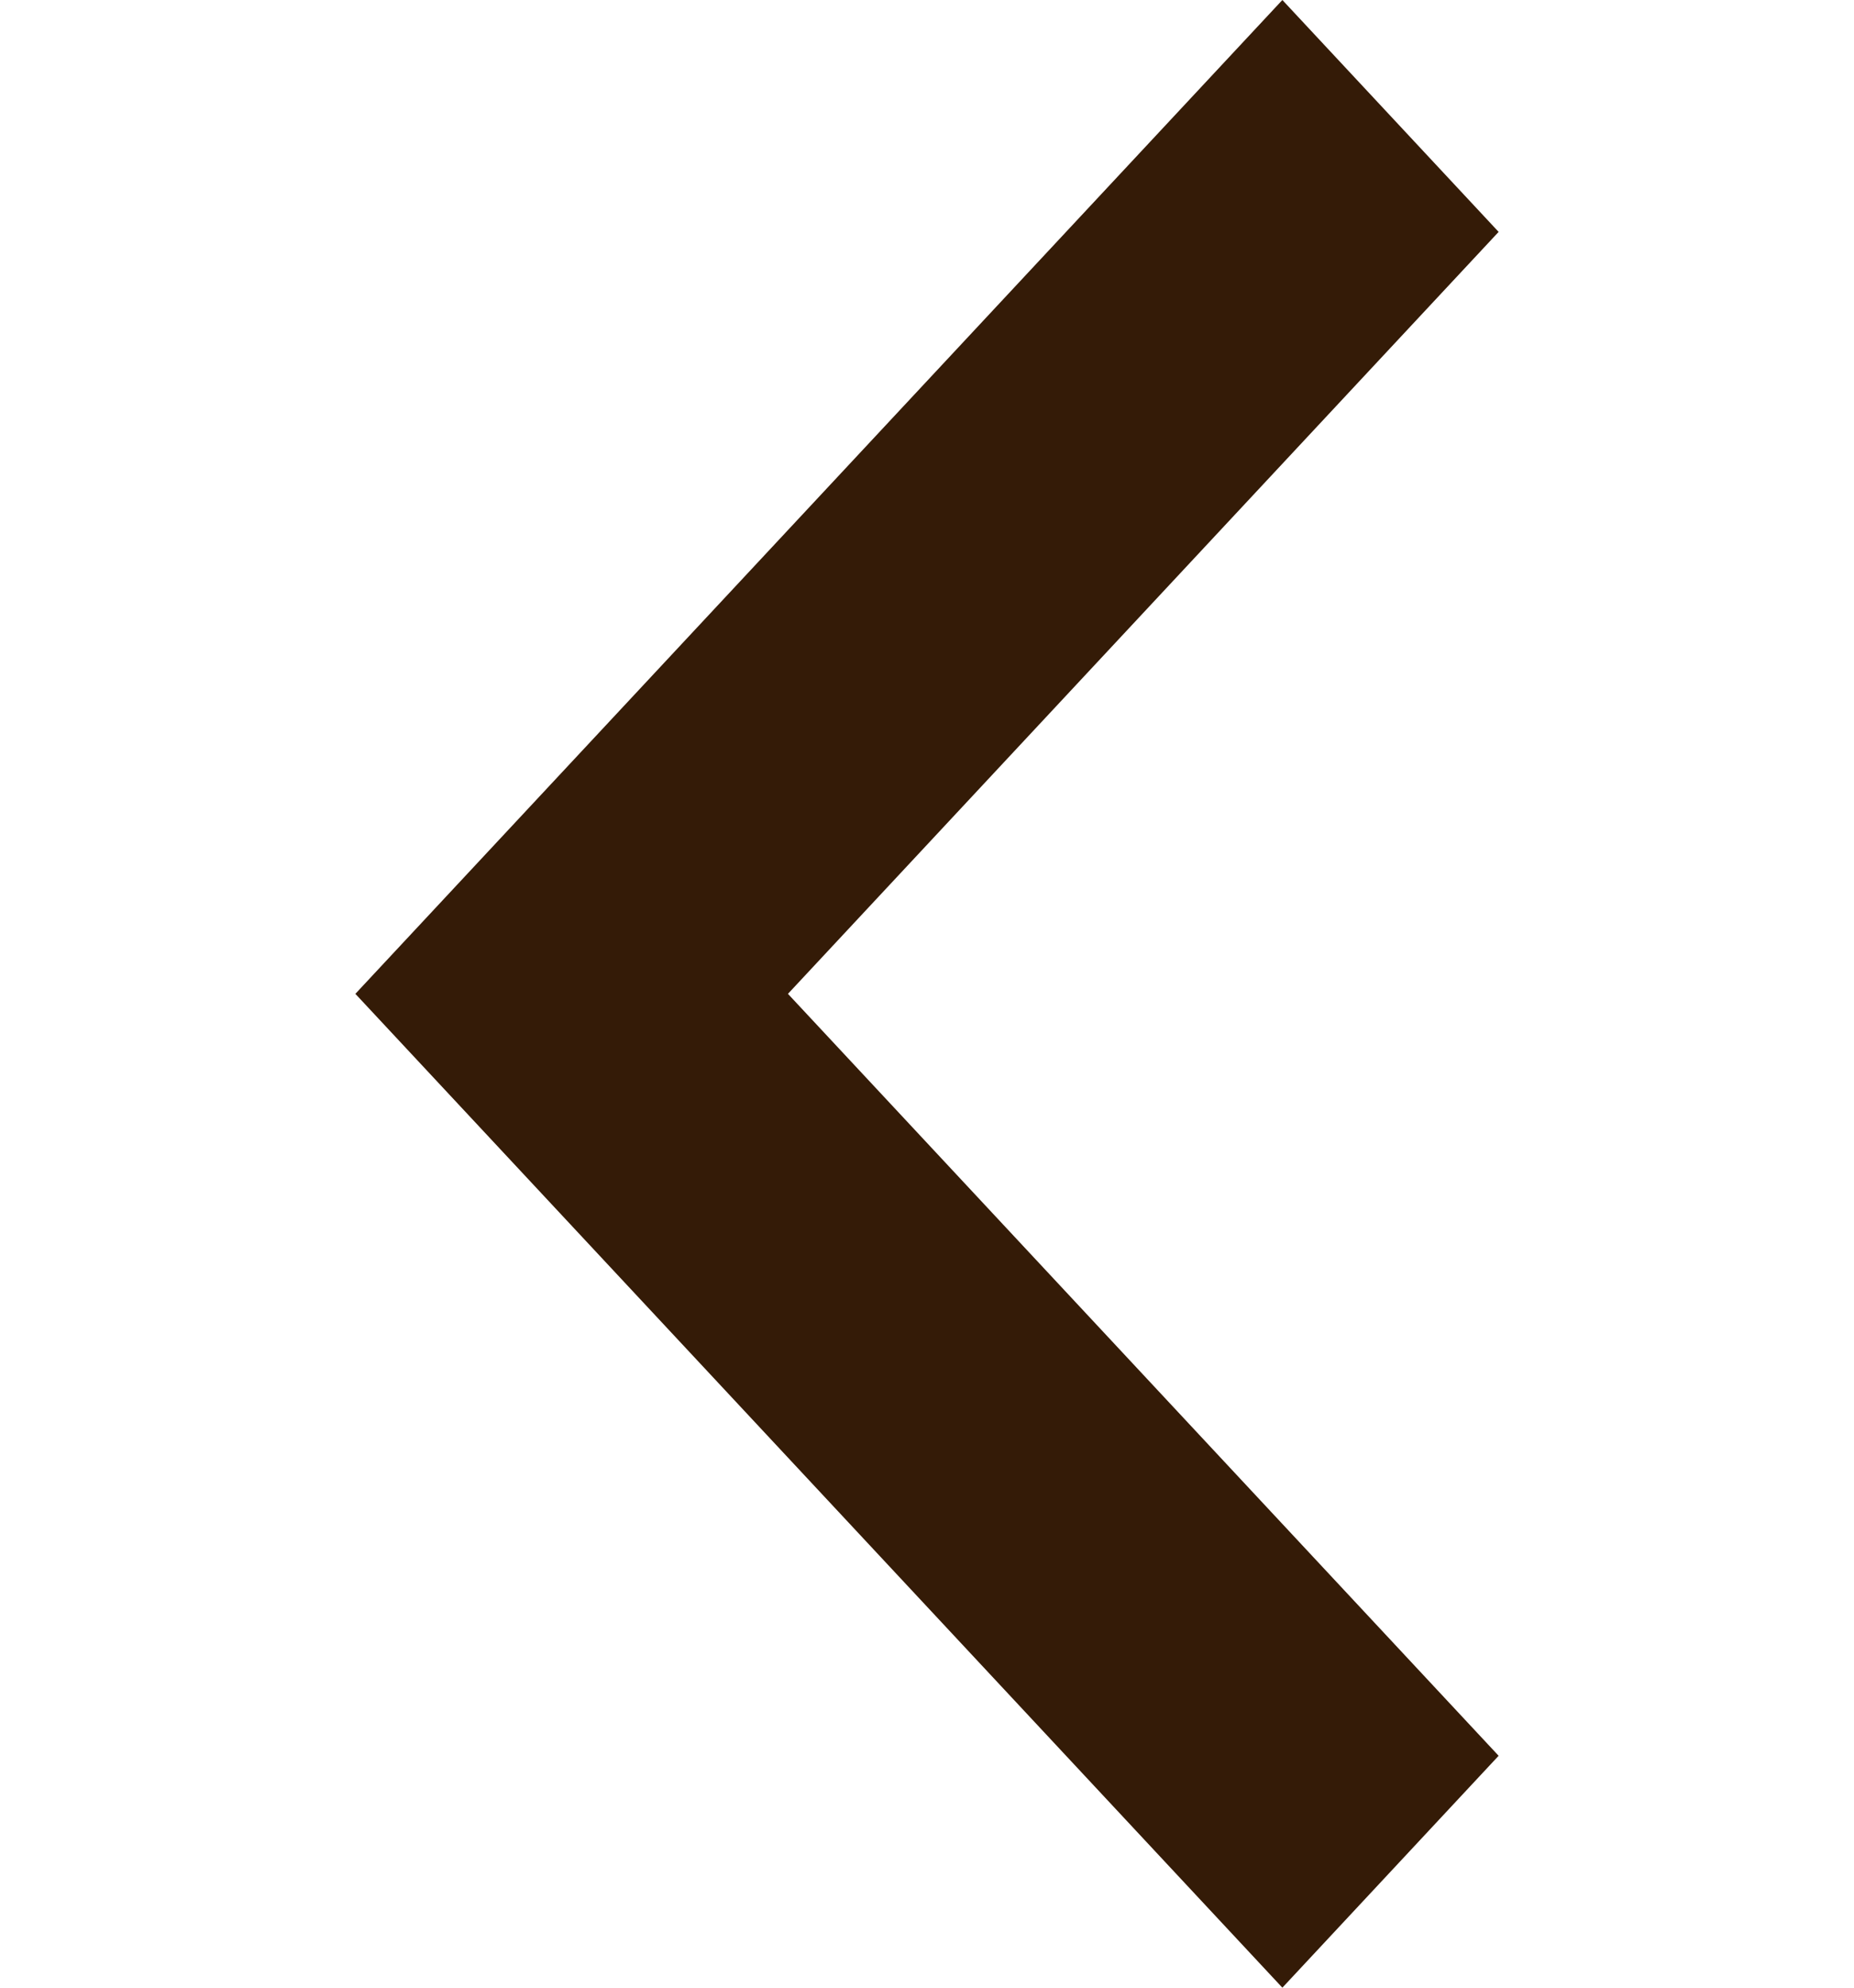 <svg width="28" height="30" viewBox="0 0 28 30" fill="none" xmlns="http://www.w3.org/2000/svg">
<g clip-path="url(#clip0)">
<path d="M19.367 30L22.633 26.5L11.9 15L22.633 3.5L19.367 -6.00763e-06L5.367 15L19.367 30Z" fill="#341B07"/>
</g>
<defs>
<clipPath id="clip0">
<rect width="28" height="30" fill="white" transform="matrix(1 8.74228e-08 8.74228e-08 -1 0 30)"/>
</clipPath>
</defs>
</svg>
